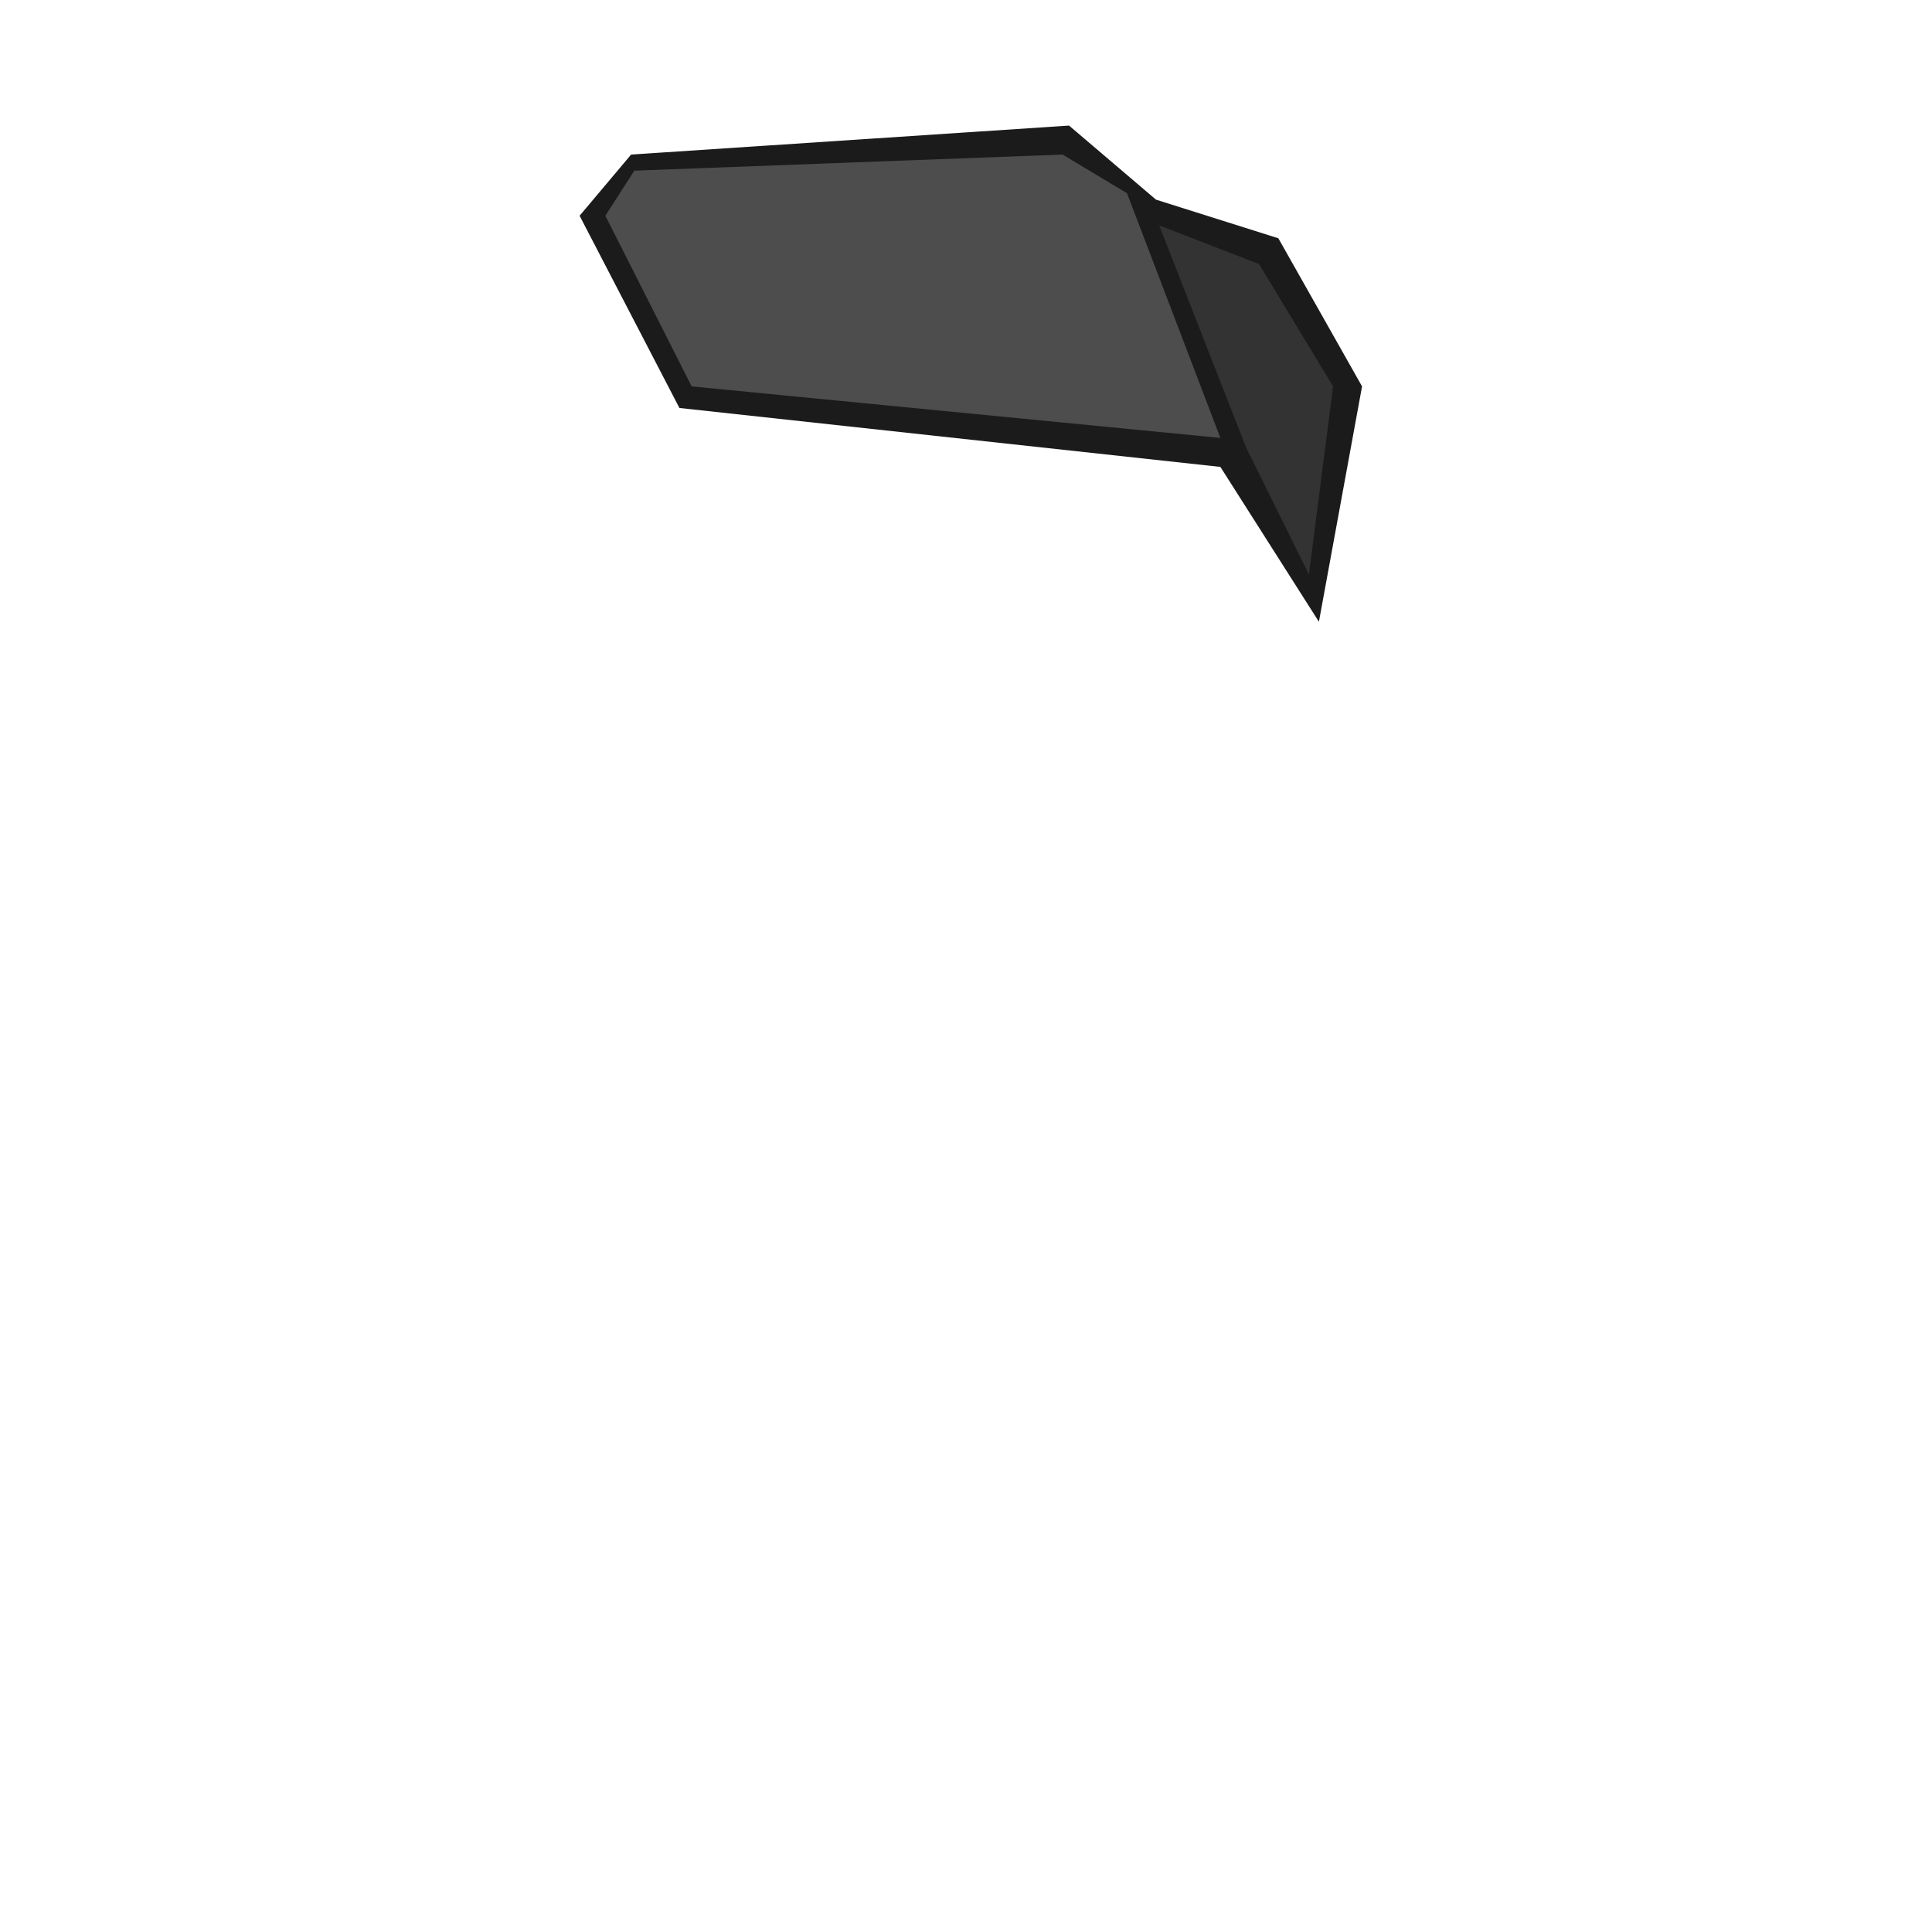 <svg id="Hat" xmlns="http://www.w3.org/2000/svg" viewBox="0 0 600 600"><defs><style>.cls-1{fill:#1b1b1b;}.cls-2{fill:#4d4d4d;}.cls-3{fill:#333;}</style></defs><title>Pepe</title><polygon class="cls-1" points="379 145 409.6 193.1 423 120 397 74 359 62 332 39 196 48 180 67 211 126.7 379 145"/><polygon class="cls-2" points="214.8 120 188 67 197 53 330 48 350 60 379 136 214.8 120"/><polygon class="cls-3" points="387 139 406.5 178.4 414 120 391 82 360 70 387 139"/></svg>